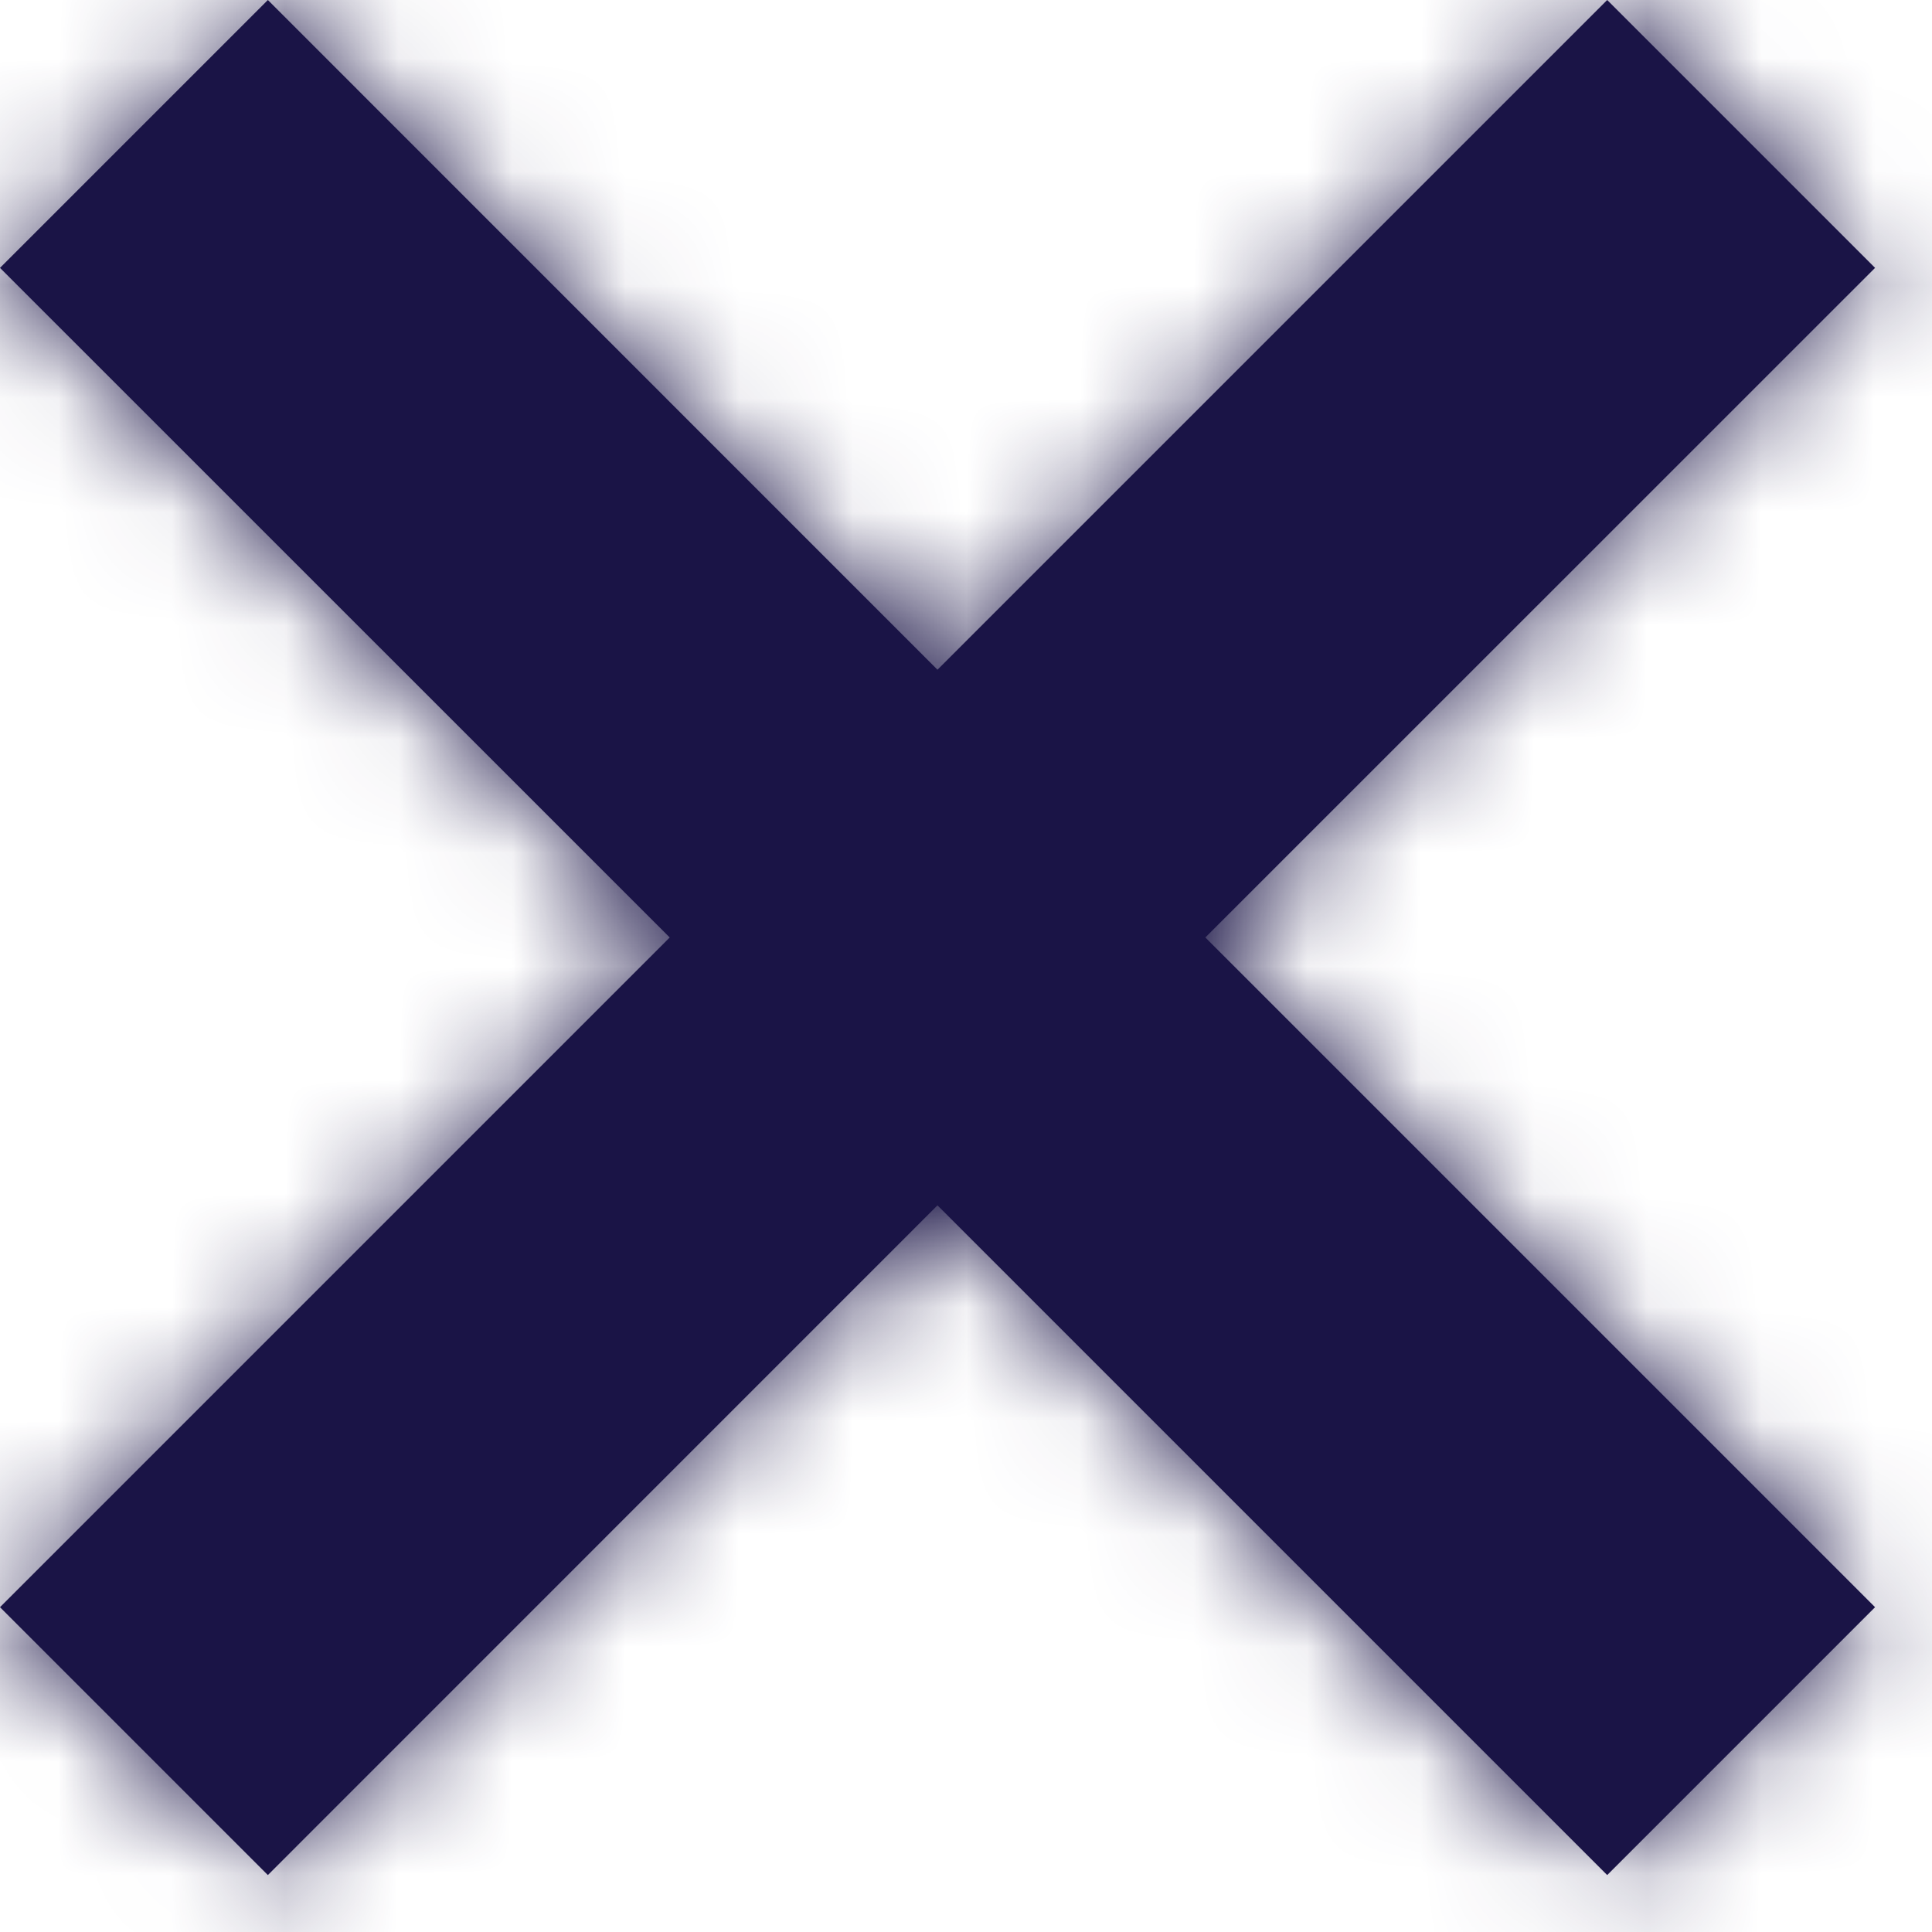 <?xml version="1.0" encoding="UTF-8"?>
<svg width="17px" height="17px" viewBox="0 0 17 17" version="1.1" xmlns="http://www.w3.org/2000/svg" xmlns:xlink="http://www.w3.org/1999/xlink">
    <!-- Generator: Sketch 52.5 (67469) - http://www.bohemiancoding.com/sketch -->
    <title>icon</title>
    <desc>Created with Sketch.</desc>
    <defs>
        <polygon id="path-1" points="16.142 2 10.249 7.893 4.357 2 2 4.357 7.893 10.249 2 16.142 4.357 18.499 10.249 12.606 16.142 18.499 18.499 16.142 12.606 10.249 18.499 4.357"></polygon>
    </defs>
    <g id="MOB-Pago" stroke="none" stroke-width="1" fill="none" fill-rule="evenodd">
        <g id="Asistencias-4-slide-Copy" transform="translate(-287, -17)">
            <g id="Elements-/-Icon-/-Glyph-/-Close" transform="translate(285, 15)">
                <mask id="mask-2" fill="white">
                    <use xlink:href="#path-1"></use>
                </mask>
                <use id="Mask" fill="#1A1446" fill-rule="evenodd" xlink:href="#path-1"></use>
                <g id="Elements-/-Color-/-Secundario-/-Blue-1" mask="url(#mask-2)" fill="#1A1446" fill-rule="evenodd">
                    <rect id="Rectangle" x="0" y="0" width="20" height="20"></rect>
                </g>
            </g>
        </g>
    </g>
</svg>
